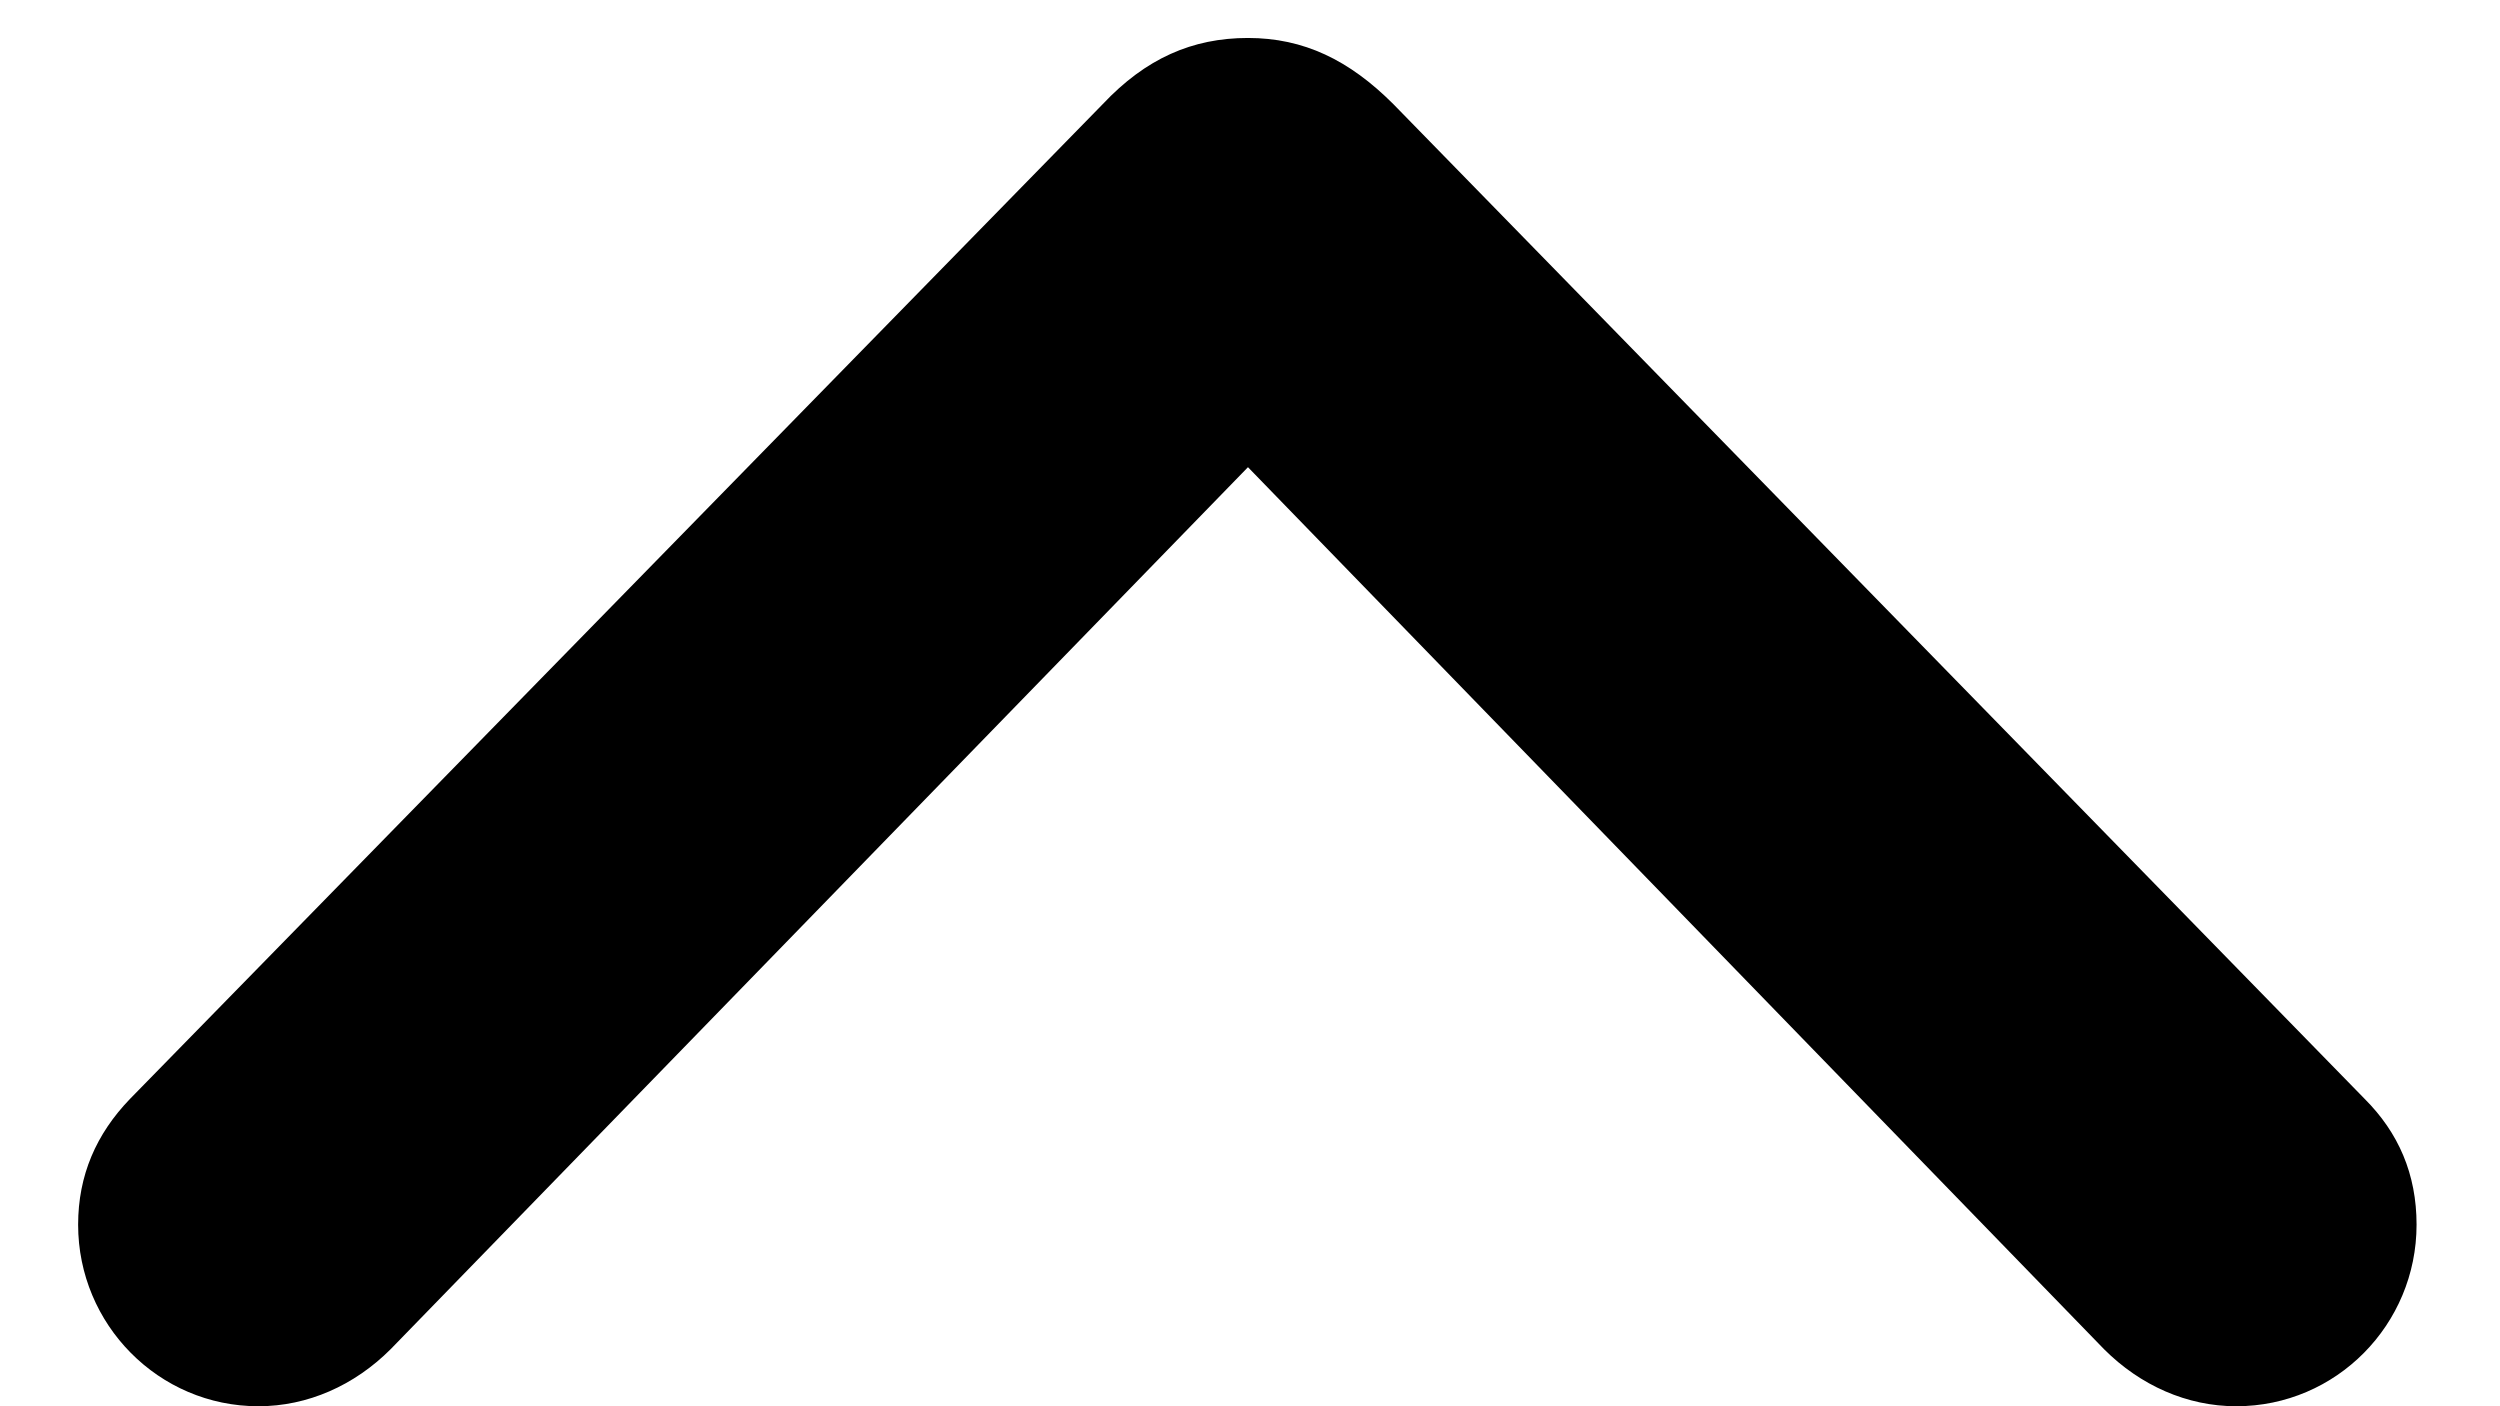 <svg width="16" height="9" viewBox="0 0 16 9" fill="none" xmlns="http://www.w3.org/2000/svg">
<path d="M15.466 7.838C15.466 7.514 15.35 7.249 15.134 7.033L8.917 0.666C8.635 0.384 8.344 0.243 7.987 0.243C7.63 0.243 7.332 0.375 7.058 0.666L0.832 7.033C0.616 7.257 0.5 7.522 0.5 7.838C0.5 8.477 1.015 9 1.654 9C1.969 9 2.268 8.867 2.5 8.635L7.987 2.99L13.466 8.635C13.698 8.867 13.997 9 14.312 9C14.952 9 15.466 8.477 15.466 7.838Z" fill="black"/>
</svg>
